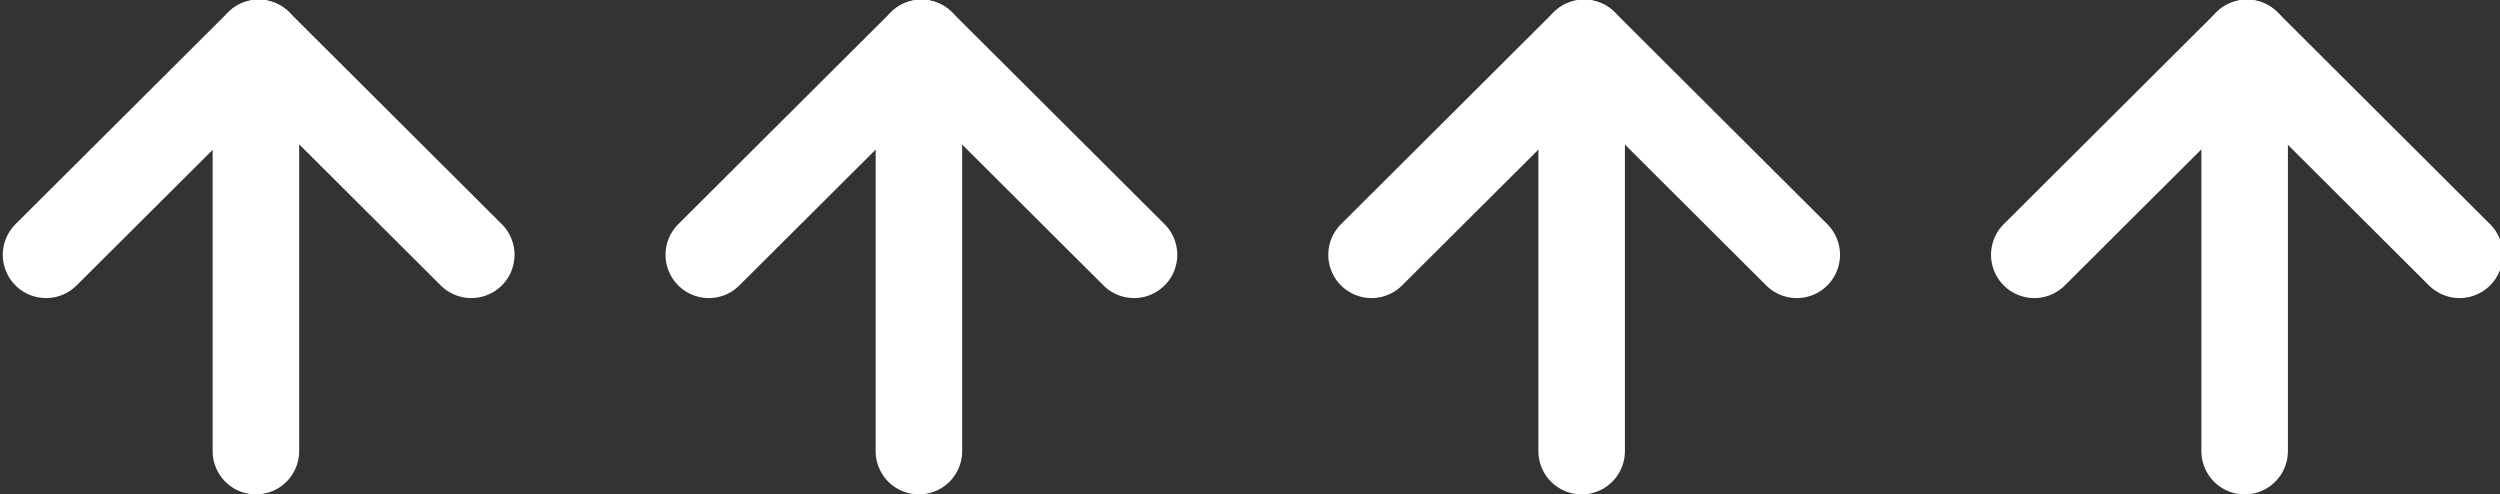 <?xml version="1.0" encoding="UTF-8" standalone="no"?>
<!-- Created with Inkscape (http://www.inkscape.org/) -->

<svg
   width="369.164mm"
   height="73.005mm"
   viewBox="0 0 369.164 73.005"
   version="1.1"
   id="svg1"
   xml:space="preserve"
   sodipodi:docname="arrows.svg"
   inkscape:version="1.3.2 (091e20ef0f, 2023-11-25)"
   xmlns:inkscape="http://www.inkscape.org/namespaces/inkscape"
   xmlns:sodipodi="http://sodipodi.sourceforge.net/DTD/sodipodi-0.dtd"
   xmlns="http://www.w3.org/2000/svg"
   xmlns:svg="http://www.w3.org/2000/svg"><rect x="0" y="0" width="369.164" height="73.005" fill="#333333" stroke="none"/><sodipodi:namedview
     id="namedview1"
     pagecolor="#ffffff"
     bordercolor="#000000"
     borderopacity="0.25"
     inkscape:showpageshadow="2"
     inkscape:pageopacity="0.0"
     inkscape:pagecheckerboard="0"
     inkscape:deskcolor="#d1d1d1"
     inkscape:document-units="mm"
     inkscape:zoom="0.45517419"
     inkscape:cx="759.05006"
     inkscape:cy="205.41586"
     inkscape:window-width="1920"
     inkscape:window-height="1003"
     inkscape:window-x="0"
     inkscape:window-y="0"
     inkscape:window-maximized="1"
     inkscape:current-layer="svg1" /><defs
     id="defs1" /><path
     style="fill:#ebe3c7;fill-opacity:1;stroke:#ffffff;stroke-width:12.775;stroke-linecap:round;stroke-dasharray:none;stroke-opacity:1"
     d="M 37.788,66.617 V 7.428"
     id="path35-3-6" /><g
     id="g80-2-6-4"
     transform="matrix(0,-13.963,13.963,0,-23401.389,2818.93)"
     style="fill:#ebe3c7;fill-opacity:1;stroke:#ffffff;stroke-width:0.915;stroke-dasharray:none;stroke-opacity:1"><line
       x1="201.432"
       x2="199.191"
       y1="1678.693"
       y2="1676.444"
       fill="none"
       stroke="#000000"
       stroke-linecap="round"
       stroke-linejoin="round"
       stroke-miterlimit="10"
       stroke-width="0.615"
       id="line2-5-2-6-7-3-2-8-12"
       style="fill:#ebe3c7;fill-opacity:1;stroke:#ffffff;stroke-width:0.915;stroke-dasharray:none;stroke-opacity:1" /><line
       x1="199.191"
       x2="201.432"
       y1="1680.941"
       y2="1678.693"
       fill="none"
       stroke="#000000"
       stroke-linecap="round"
       stroke-linejoin="round"
       stroke-miterlimit="10"
       stroke-width="0.615"
       id="line3-7-8-7-1-1-4-0-8"
       style="fill:#ebe3c7;fill-opacity:1;stroke:#ffffff;stroke-width:0.915;stroke-dasharray:none;stroke-opacity:1" /></g><path
     style="fill:#ebe3c7;fill-opacity:1;stroke:#ffffff;stroke-width:12.775;stroke-linecap:round;stroke-dasharray:none;stroke-opacity:1"
     d="M 135.69,66.617 V 7.428"
     id="path35-3-6-6" /><g
     id="g80-2-6-4-8"
     transform="matrix(0,-13.963,13.963,0,-23303.524,2818.93)"
     style="fill:#ebe3c7;fill-opacity:1;stroke:#ffffff;stroke-width:0.915;stroke-dasharray:none;stroke-opacity:1"><line
       x1="201.432"
       x2="199.191"
       y1="1678.693"
       y2="1676.444"
       fill="none"
       stroke="#000000"
       stroke-linecap="round"
       stroke-linejoin="round"
       stroke-miterlimit="10"
       stroke-width="0.615"
       id="line2-5-2-6-7-3-2-8-12-3"
       style="fill:#ebe3c7;fill-opacity:1;stroke:#ffffff;stroke-width:0.915;stroke-dasharray:none;stroke-opacity:1" /><line
       x1="199.191"
       x2="201.432"
       y1="1680.941"
       y2="1678.693"
       fill="none"
       stroke="#000000"
       stroke-linecap="round"
       stroke-linejoin="round"
       stroke-miterlimit="10"
       stroke-width="0.615"
       id="line3-7-8-7-1-1-4-0-8-8"
       style="fill:#ebe3c7;fill-opacity:1;stroke:#ffffff;stroke-width:0.915;stroke-dasharray:none;stroke-opacity:1" /></g><path
     style="fill:#ebe3c7;fill-opacity:1;stroke:#ffffff;stroke-width:12.775;stroke-linecap:round;stroke-dasharray:none;stroke-opacity:1"
     d="M 233.555,66.617 V 7.428"
     id="path35-3-6-8" /><g
     id="g80-2-6-4-0"
     transform="matrix(0,-13.963,13.963,0,-23205.659,2818.93)"
     style="fill:#ebe3c7;fill-opacity:1;stroke:#ffffff;stroke-width:0.915;stroke-dasharray:none;stroke-opacity:1"><line
       x1="201.432"
       x2="199.191"
       y1="1678.693"
       y2="1676.444"
       fill="none"
       stroke="#000000"
       stroke-linecap="round"
       stroke-linejoin="round"
       stroke-miterlimit="10"
       stroke-width="0.615"
       id="line2-5-2-6-7-3-2-8-12-4"
       style="fill:#ebe3c7;fill-opacity:1;stroke:#ffffff;stroke-width:0.915;stroke-dasharray:none;stroke-opacity:1" /><line
       x1="199.191"
       x2="201.432"
       y1="1680.941"
       y2="1678.693"
       fill="none"
       stroke="#000000"
       stroke-linecap="round"
       stroke-linejoin="round"
       stroke-miterlimit="10"
       stroke-width="0.615"
       id="line3-7-8-7-1-1-4-0-8-7"
       style="fill:#ebe3c7;fill-opacity:1;stroke:#ffffff;stroke-width:0.915;stroke-dasharray:none;stroke-opacity:1" /></g><path
     style="fill:#ebe3c7;fill-opacity:1;stroke:#ffffff;stroke-width:12.775;stroke-linecap:round;stroke-dasharray:none;stroke-opacity:1"
     d="M 331.457,66.617 V 7.428"
     id="path35-3-6-6-6" /><g
     id="g80-2-6-4-8-8"
     transform="matrix(0,-13.963,13.963,0,-23107.794,2818.93)"
     style="fill:#ebe3c7;fill-opacity:1;stroke:#ffffff;stroke-width:0.915;stroke-dasharray:none;stroke-opacity:1"><line
       x1="201.432"
       x2="199.191"
       y1="1678.693"
       y2="1676.444"
       fill="none"
       stroke="#000000"
       stroke-linecap="round"
       stroke-linejoin="round"
       stroke-miterlimit="10"
       stroke-width="0.615"
       id="line2-5-2-6-7-3-2-8-12-3-9"
       style="fill:#ebe3c7;fill-opacity:1;stroke:#ffffff;stroke-width:0.915;stroke-dasharray:none;stroke-opacity:1" /><line
       x1="199.191"
       x2="201.432"
       y1="1680.941"
       y2="1678.693"
       fill="none"
       stroke="#000000"
       stroke-linecap="round"
       stroke-linejoin="round"
       stroke-miterlimit="10"
       stroke-width="0.615"
       id="line3-7-8-7-1-1-4-0-8-8-0"
       style="fill:#ebe3c7;fill-opacity:1;stroke:#ffffff;stroke-width:0.915;stroke-dasharray:none;stroke-opacity:1" /></g></svg>

